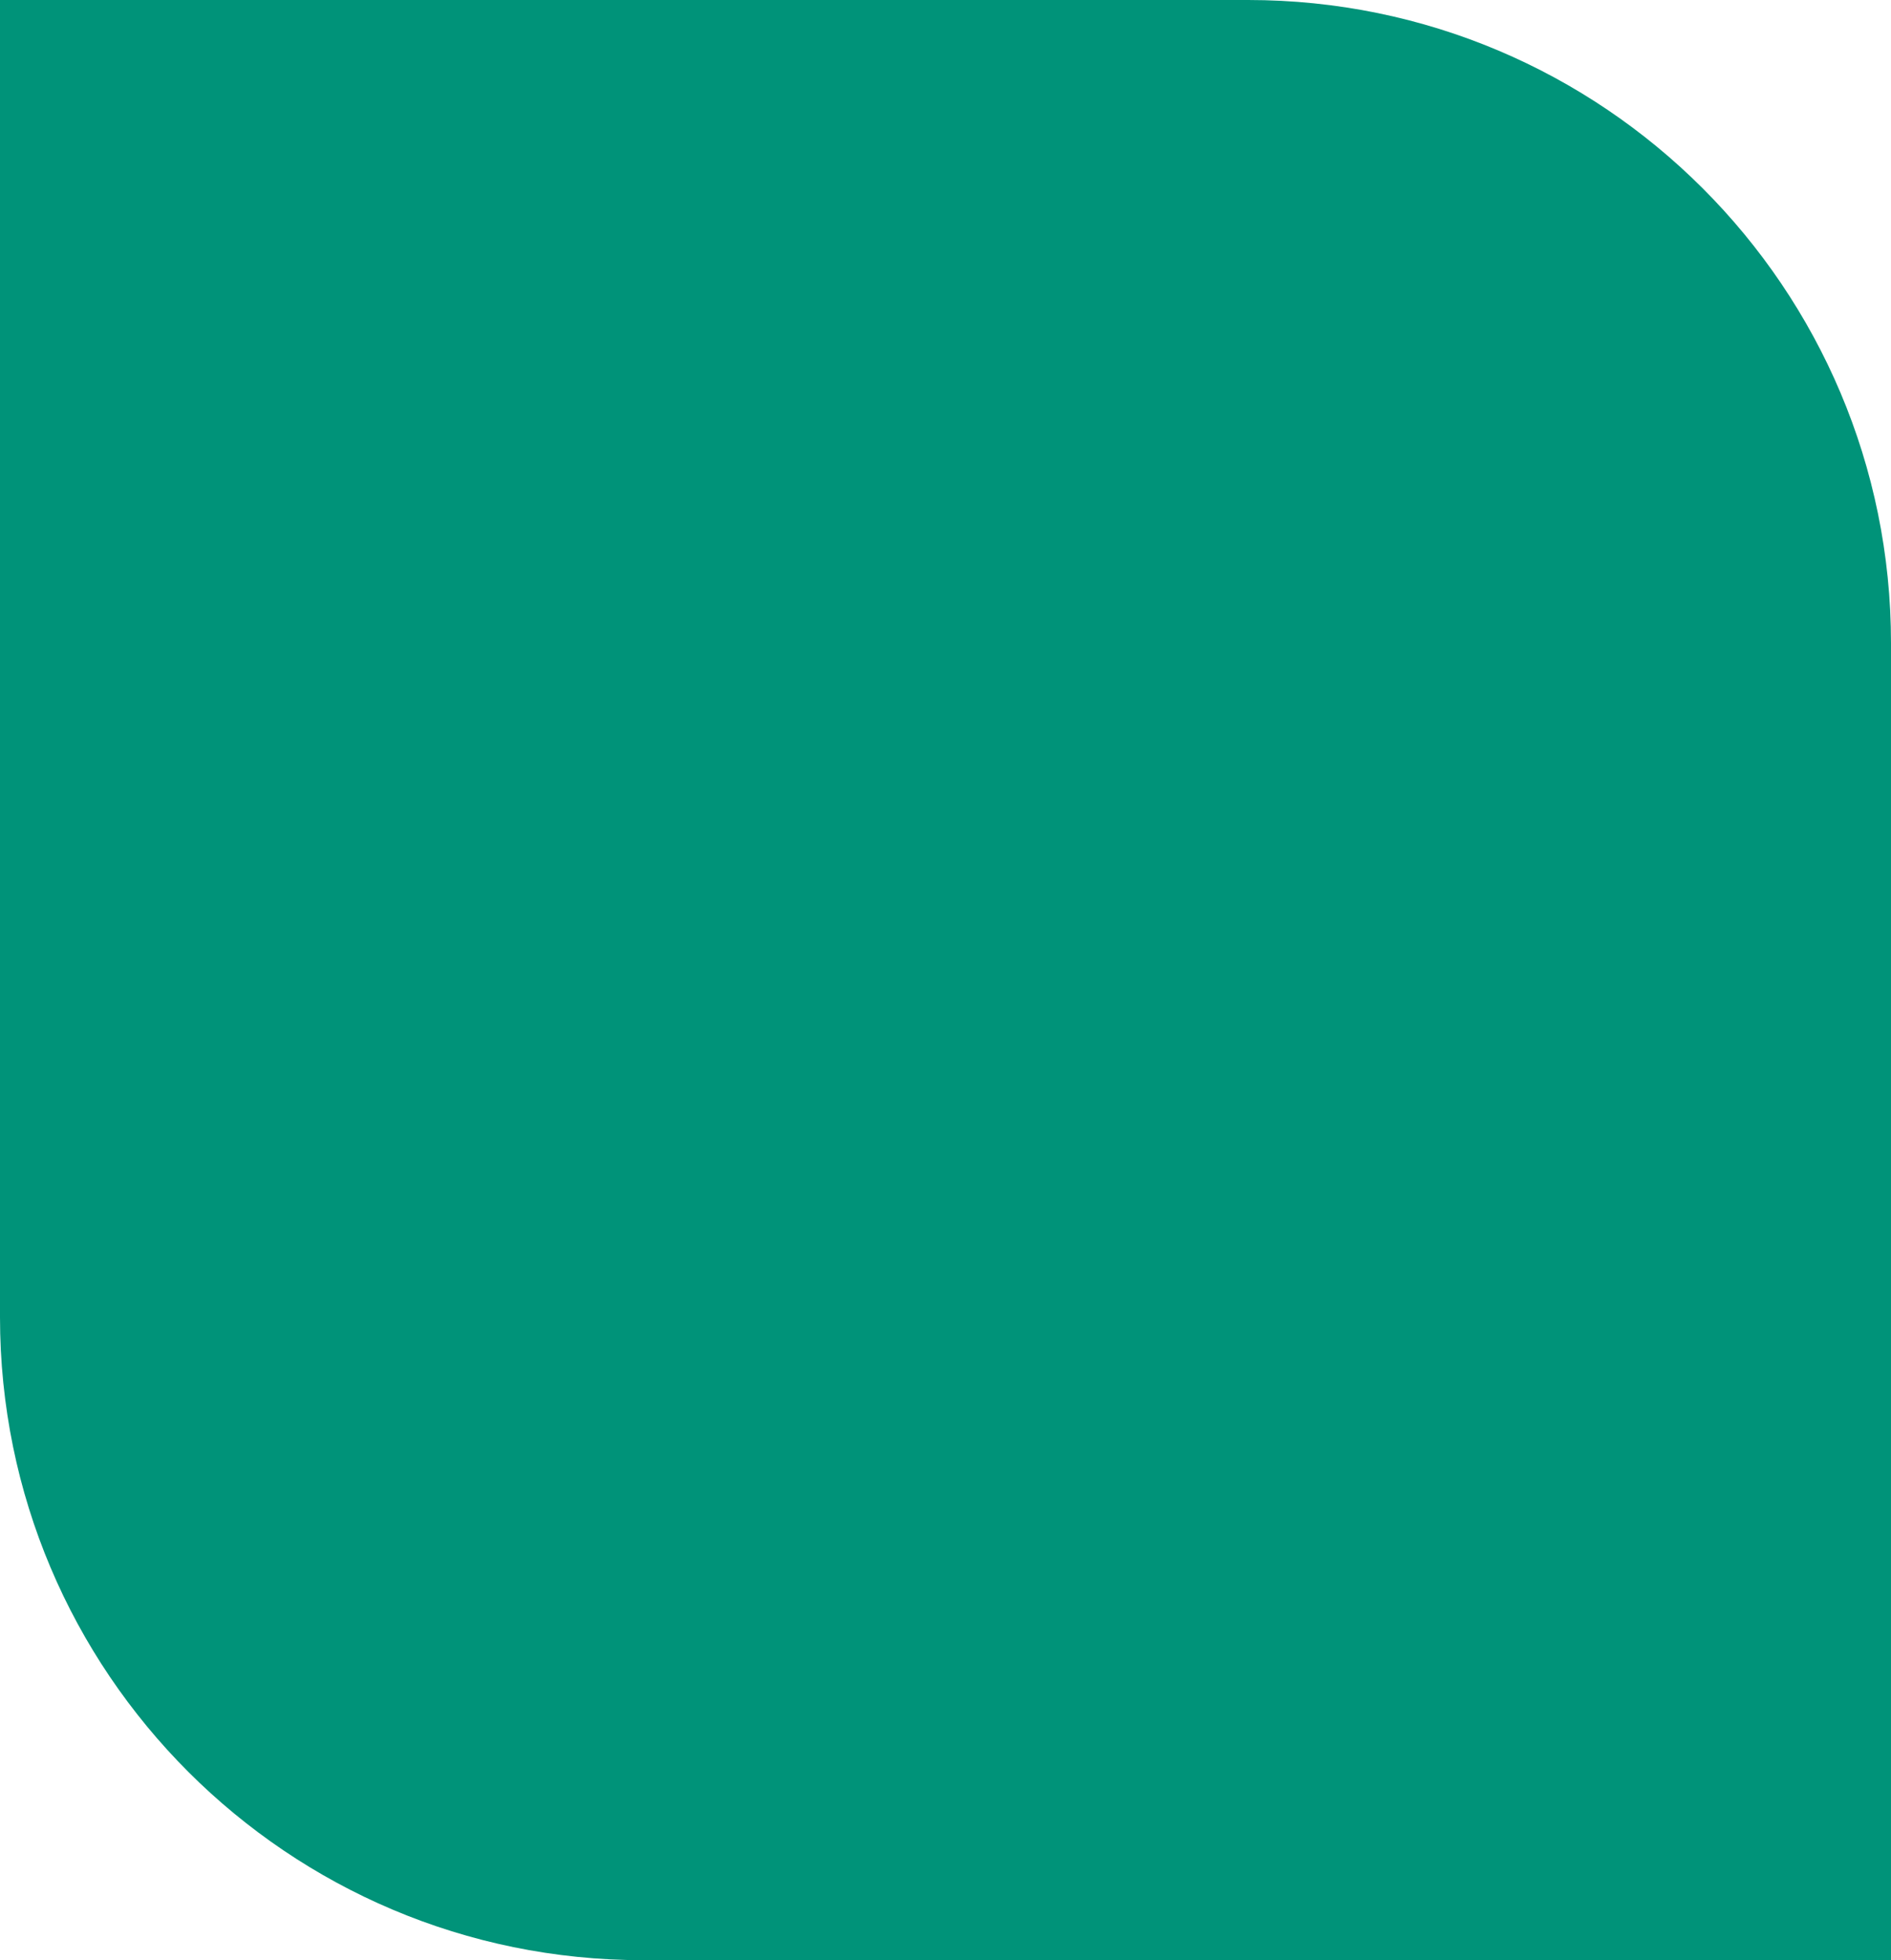 <svg width="137" height="142" viewBox="0 0 137 142" fill="none" xmlns="http://www.w3.org/2000/svg">
<path d="M0 0H90.421C116.146 0 137 20.854 137 46.579V142H46.579C20.854 142 0 121.146 0 95.421V0Z" fill="#009379"/>
</svg>
